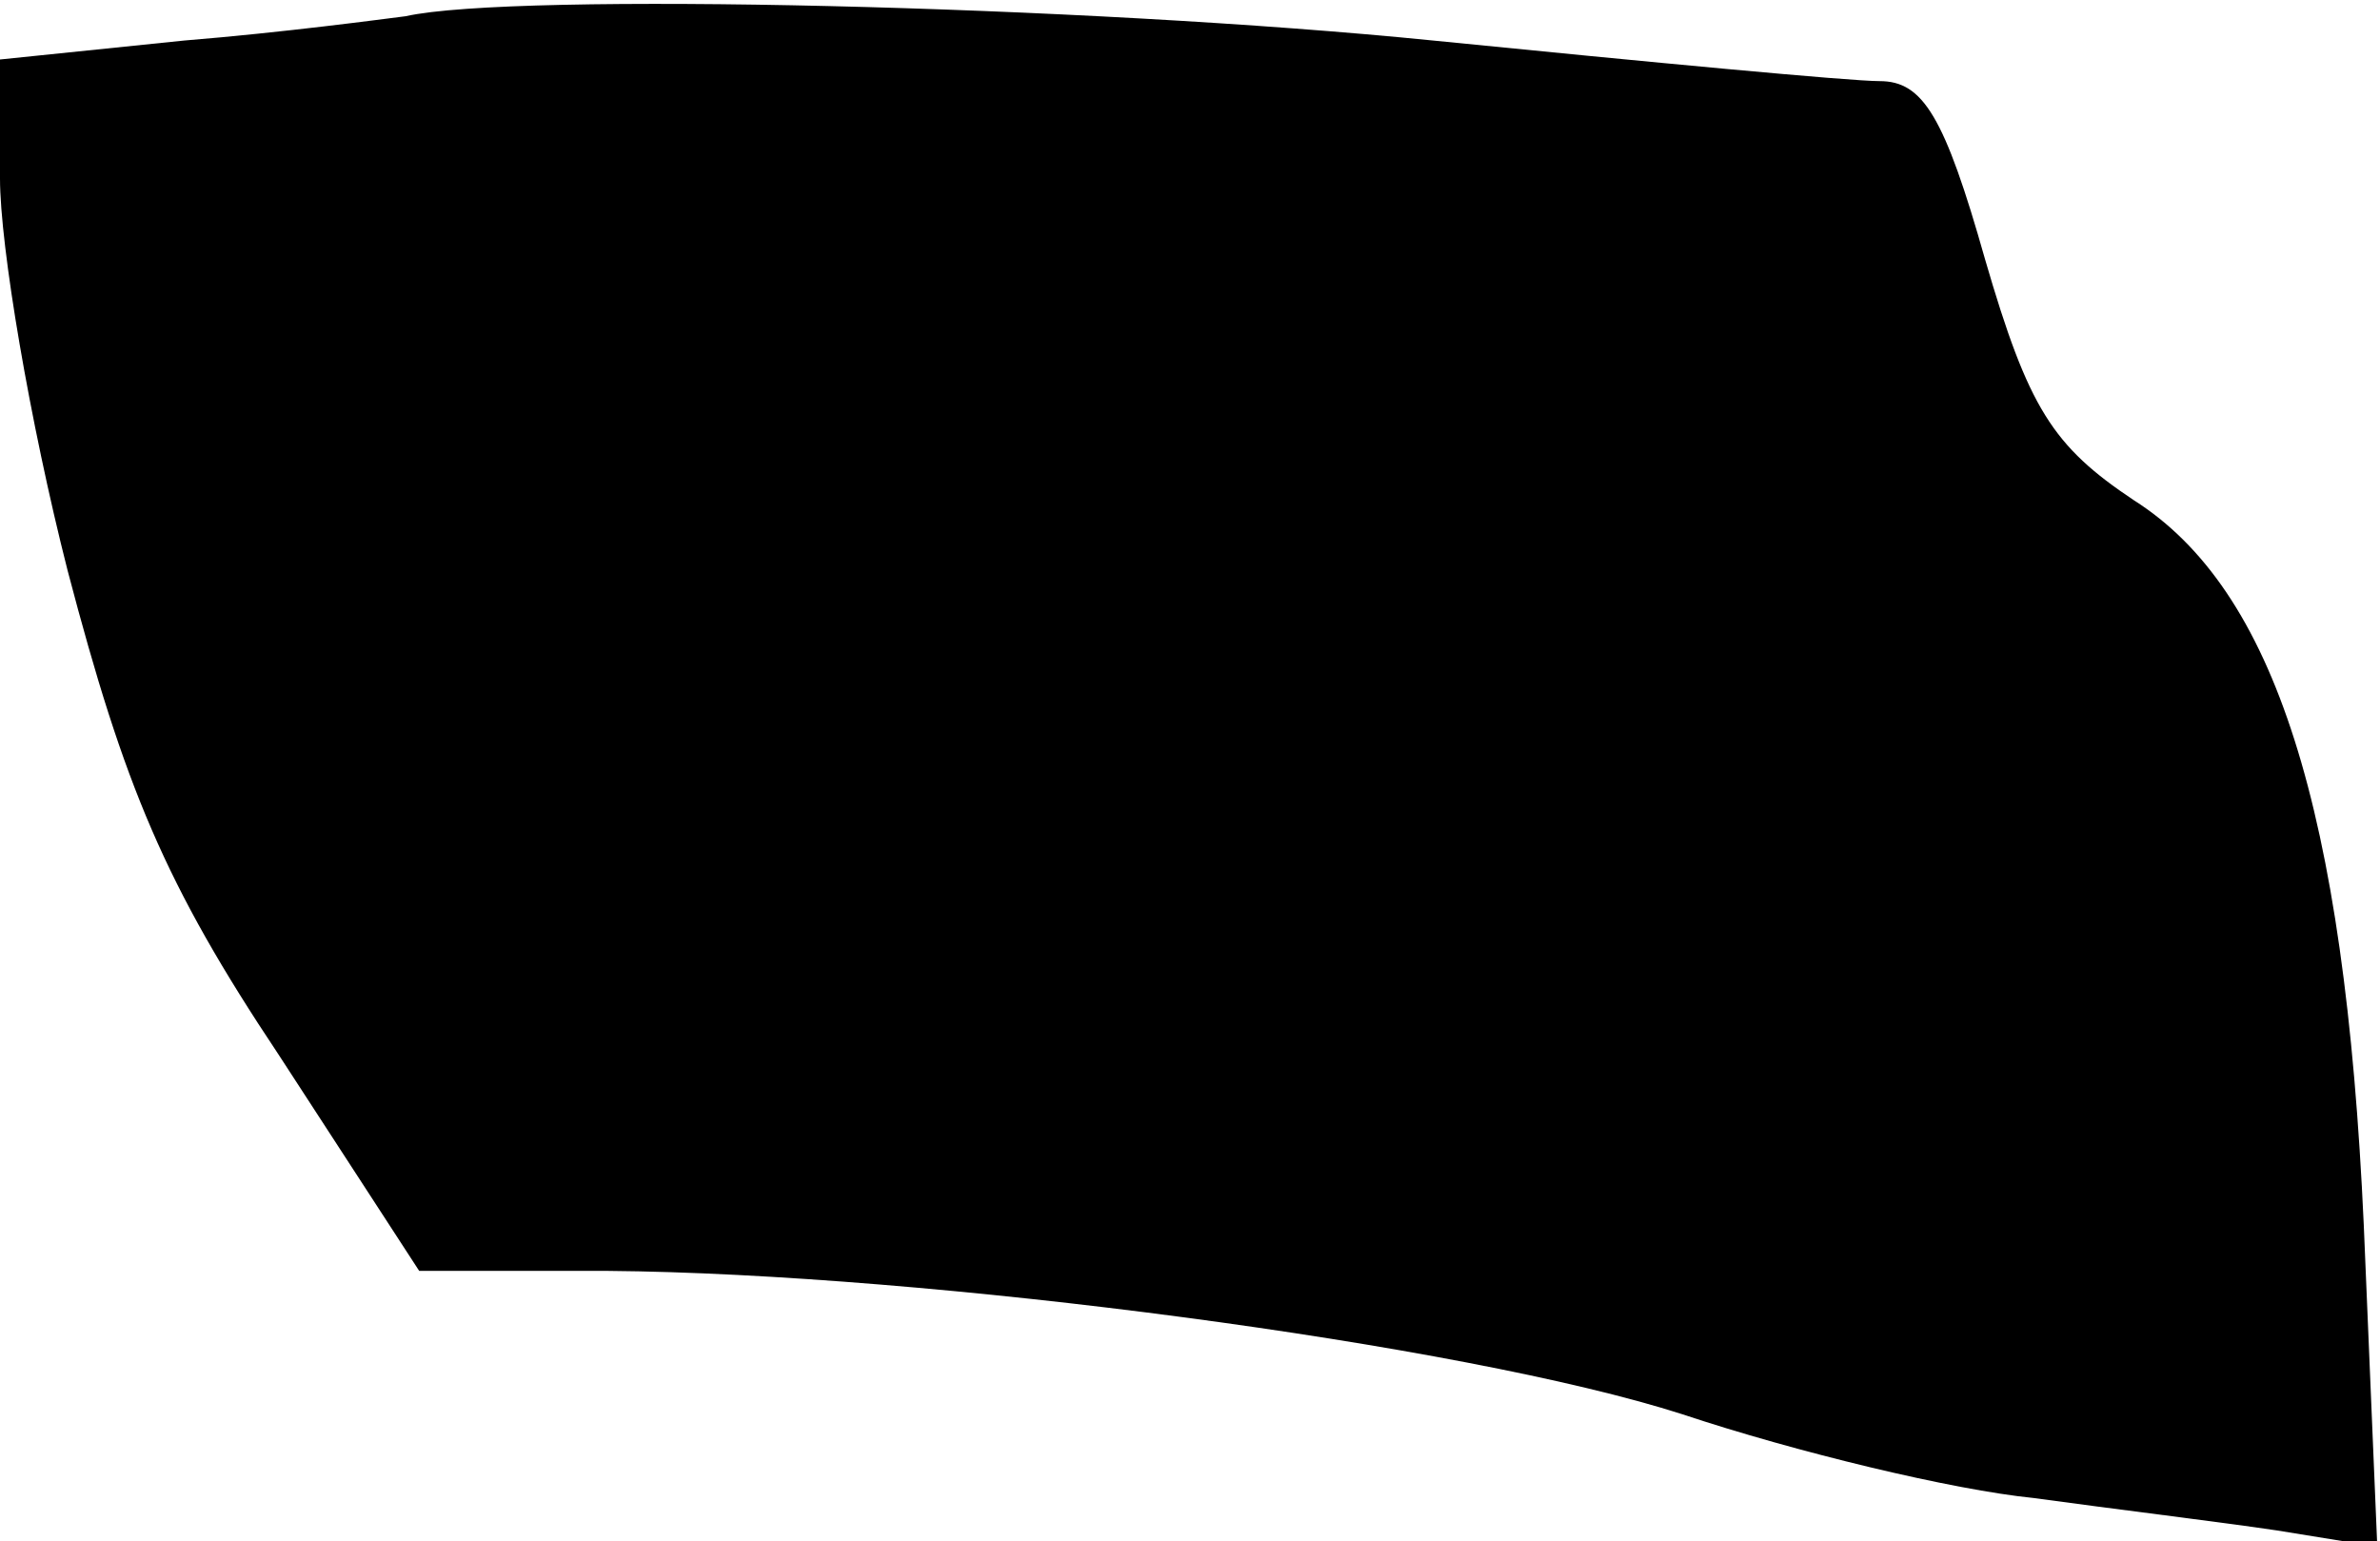 <?xml version="1.0" standalone="no"?>
<!DOCTYPE svg PUBLIC "-//W3C//DTD SVG 20010904//EN"
 "http://www.w3.org/TR/2001/REC-SVG-20010904/DTD/svg10.dtd">
<svg version="1.0" xmlns="http://www.w3.org/2000/svg"
 width="88pt" height="57pt" viewBox="0 0 88 57"
 preserveAspectRatio="xMidYMid meet">
<g transform="translate(0,57) scale(0.1,-0.1)"
fill="#000000" stroke="none">
<path fill="#000000" stroke="none" d="M150 564 c-8 -1 -45 -6 -82 -9 l-68 -7
0 -44 c0 -25 11 -90 25 -145 21 -80 36 -116 78 -179 l52 -80 70 0 c118 -1 316
-27 397 -53 42 -14 100 -28 130 -31 29 -4 70 -9 90 -12 l37 -6 -5 119 c-7 154
-33 235 -85 268 -30 20 -39 34 -55 89 -15 53 -23 66 -39 66 -11 0 -85 7 -165
15 -129 13 -340 18 -380 9z"/>
</g>
</svg>
